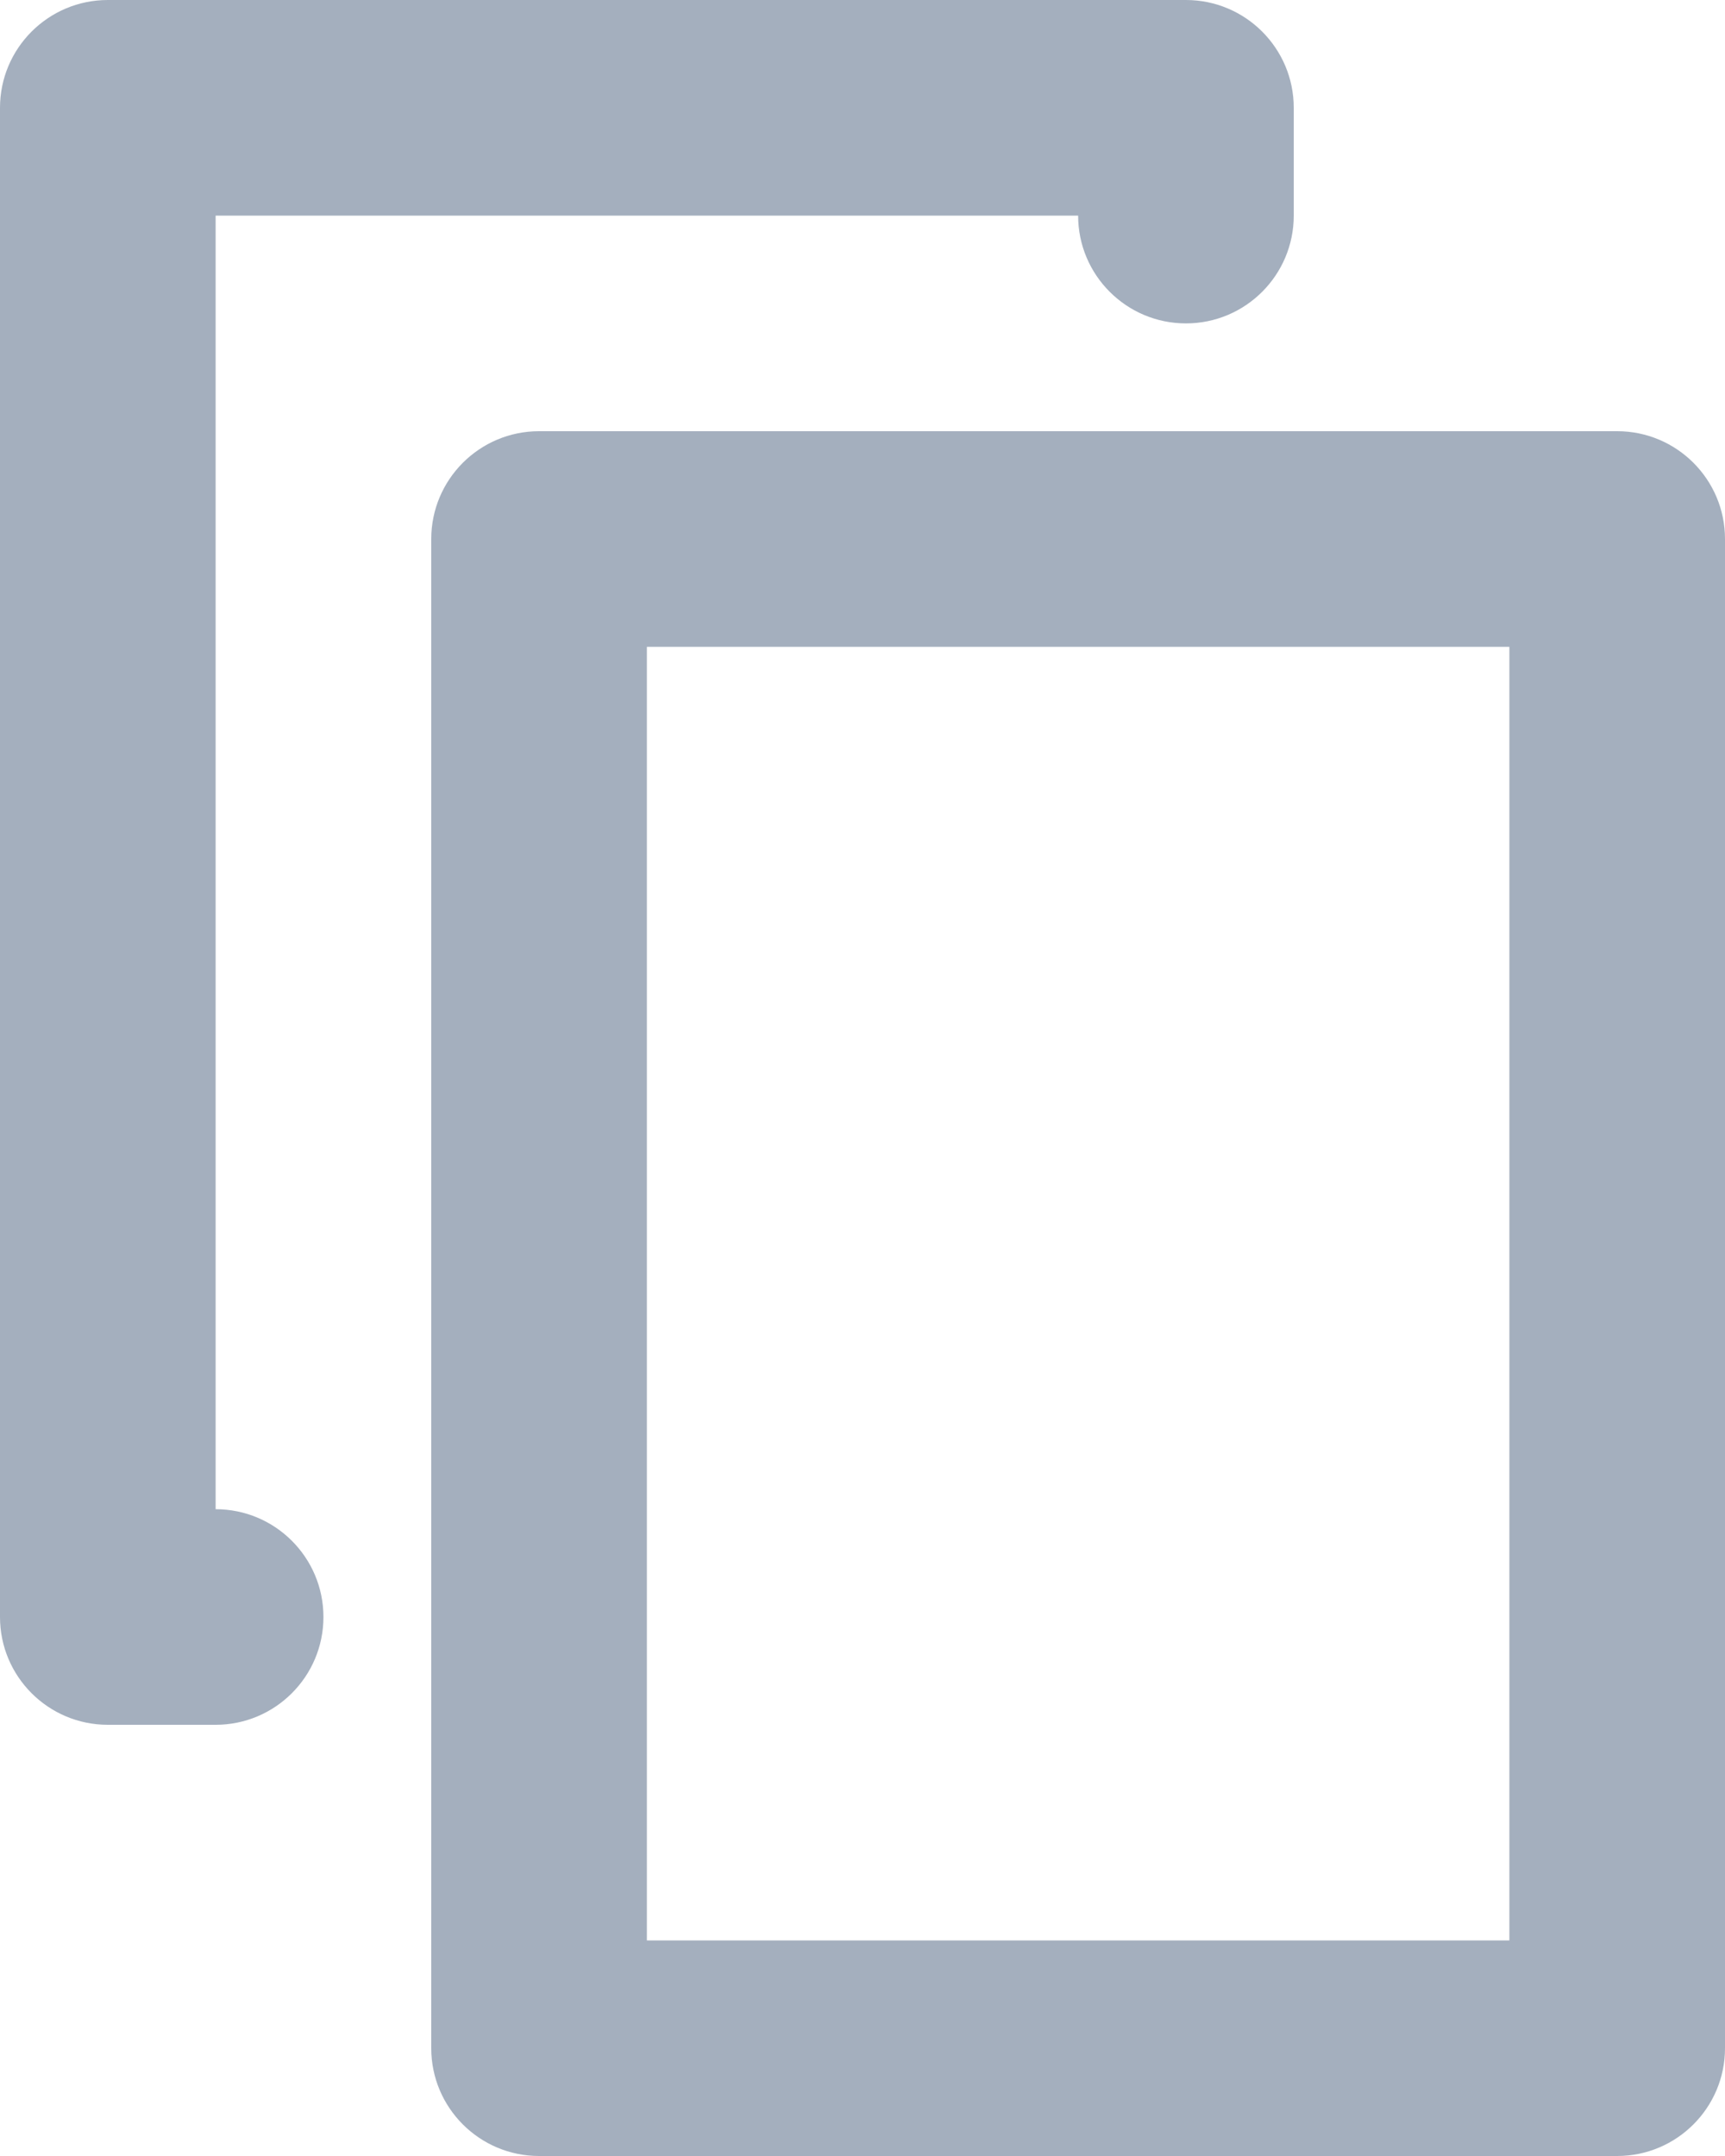 <svg width="16" height="20" viewBox="0 0 16 20" fill="none" xmlns="http://www.w3.org/2000/svg">
<path fill-rule="evenodd" clip-rule="evenodd" d="M0 1C0 0.448 0.448 0 1 0H11C11.552 0 12 0.448 12 1V2C12 2.552 11.552 3 11 3C10.448 3 10 2.552 10 2H2V14C2.552 14 3 14.448 3 15C3 15.552 2.552 16 2 16H1C0.448 16 0 15.552 0 15V1Z" fill="#A4AFBE"/>
<path fill-rule="evenodd" clip-rule="evenodd" d="M4 5C4 4.448 4.448 4 5 4H15C15.552 4 16 4.448 16 5V19C16 19.552 15.552 20 15 20H5C4.448 20 4 19.552 4 19V5ZM6 6V18H14V6H6Z" fill="#A4AFBE"/>
</svg>
